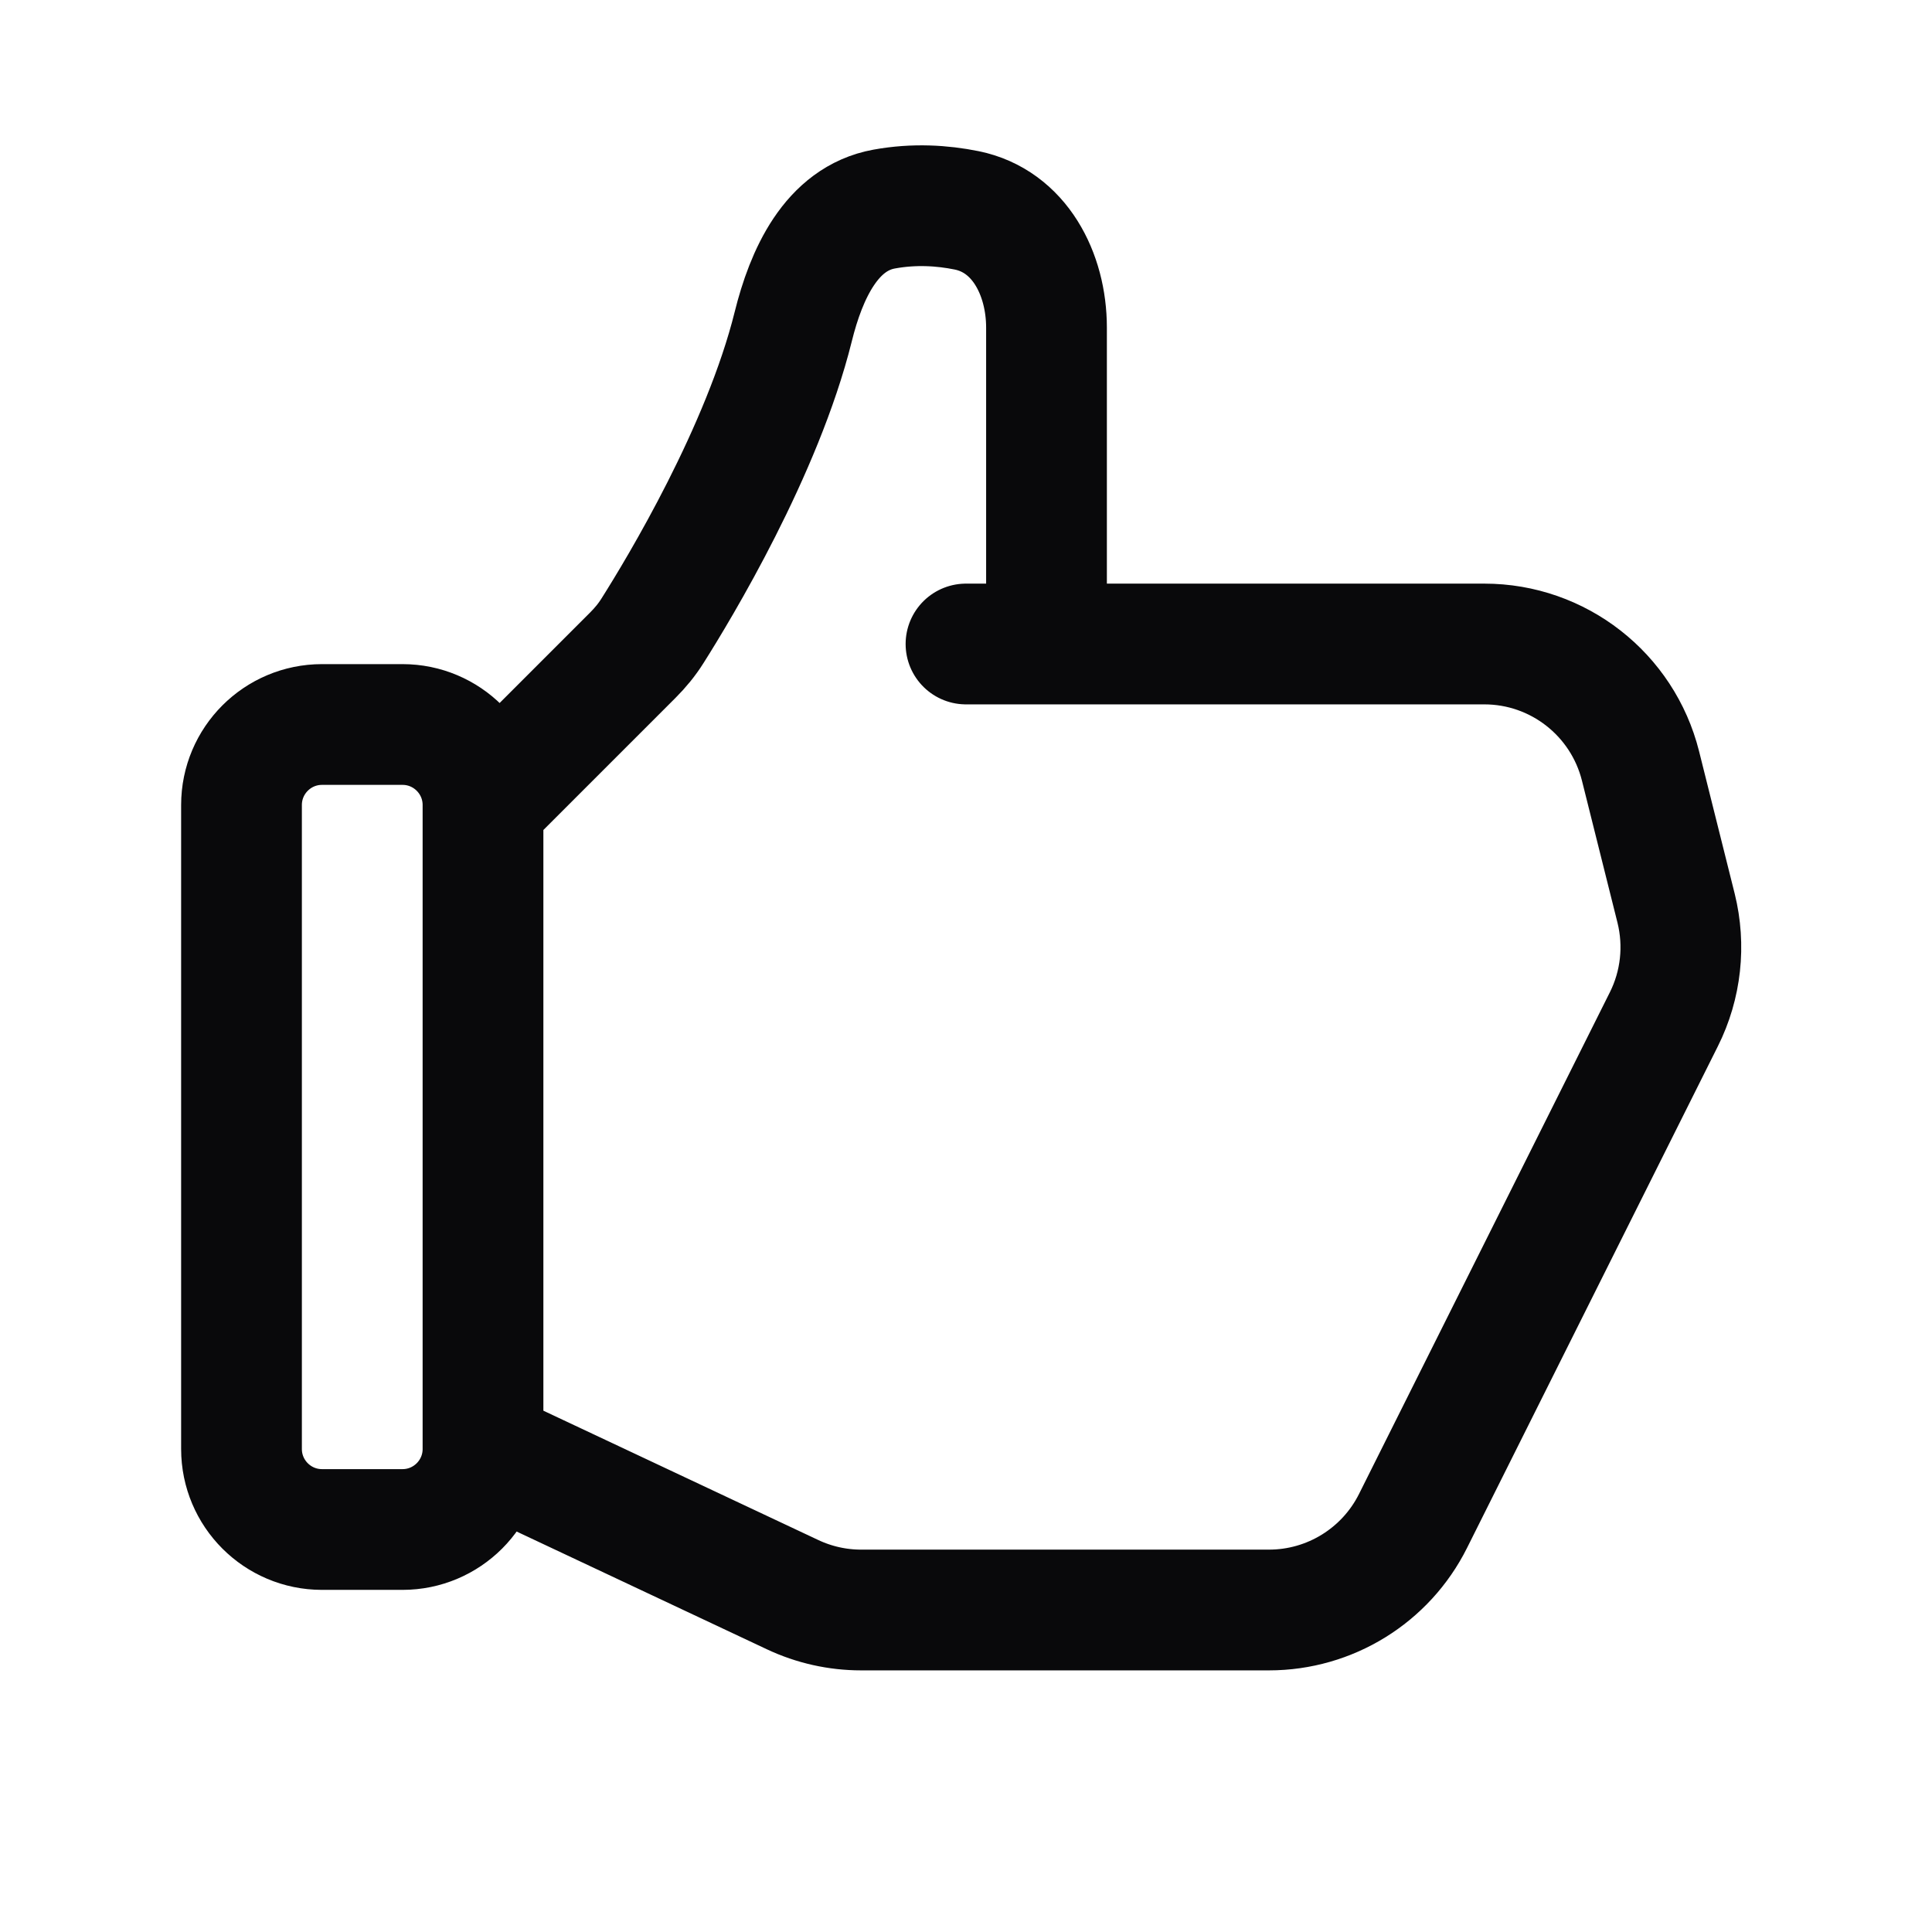 <svg width="24" height="24" viewBox="0 0 24 24" fill="none" xmlns="http://www.w3.org/2000/svg">
<path d="M6 10V18M6 10L7.86 8.14C7.953 8.047 8.036 7.947 8.106 7.835C8.44 7.307 9.47 5.601 9.854 4.057C10.015 3.408 10.326 2.716 10.984 2.597C11.357 2.529 11.707 2.552 12.008 2.613C12.663 2.746 13 3.402 13 4.07V8M6 10C6 9.448 5.552 9 5 9H4C3.448 9 3 9.448 3 10V18C3 18.552 3.448 19 4 19H5C5.552 19 6 18.552 6 18M6 18L9.845 19.809C10.112 19.935 10.403 20 10.697 20H13.5L15.764 20C16.521 20 17.214 19.572 17.553 18.894L20.669 12.662C20.883 12.235 20.936 11.745 20.821 11.282L20.379 9.515C20.156 8.625 19.356 8 18.439 8L16.75 8L13 8M13 8H12" stroke="#09090B" stroke-width="1.5" stroke-linecap="round" stroke-linejoin="round"/>
</svg>
